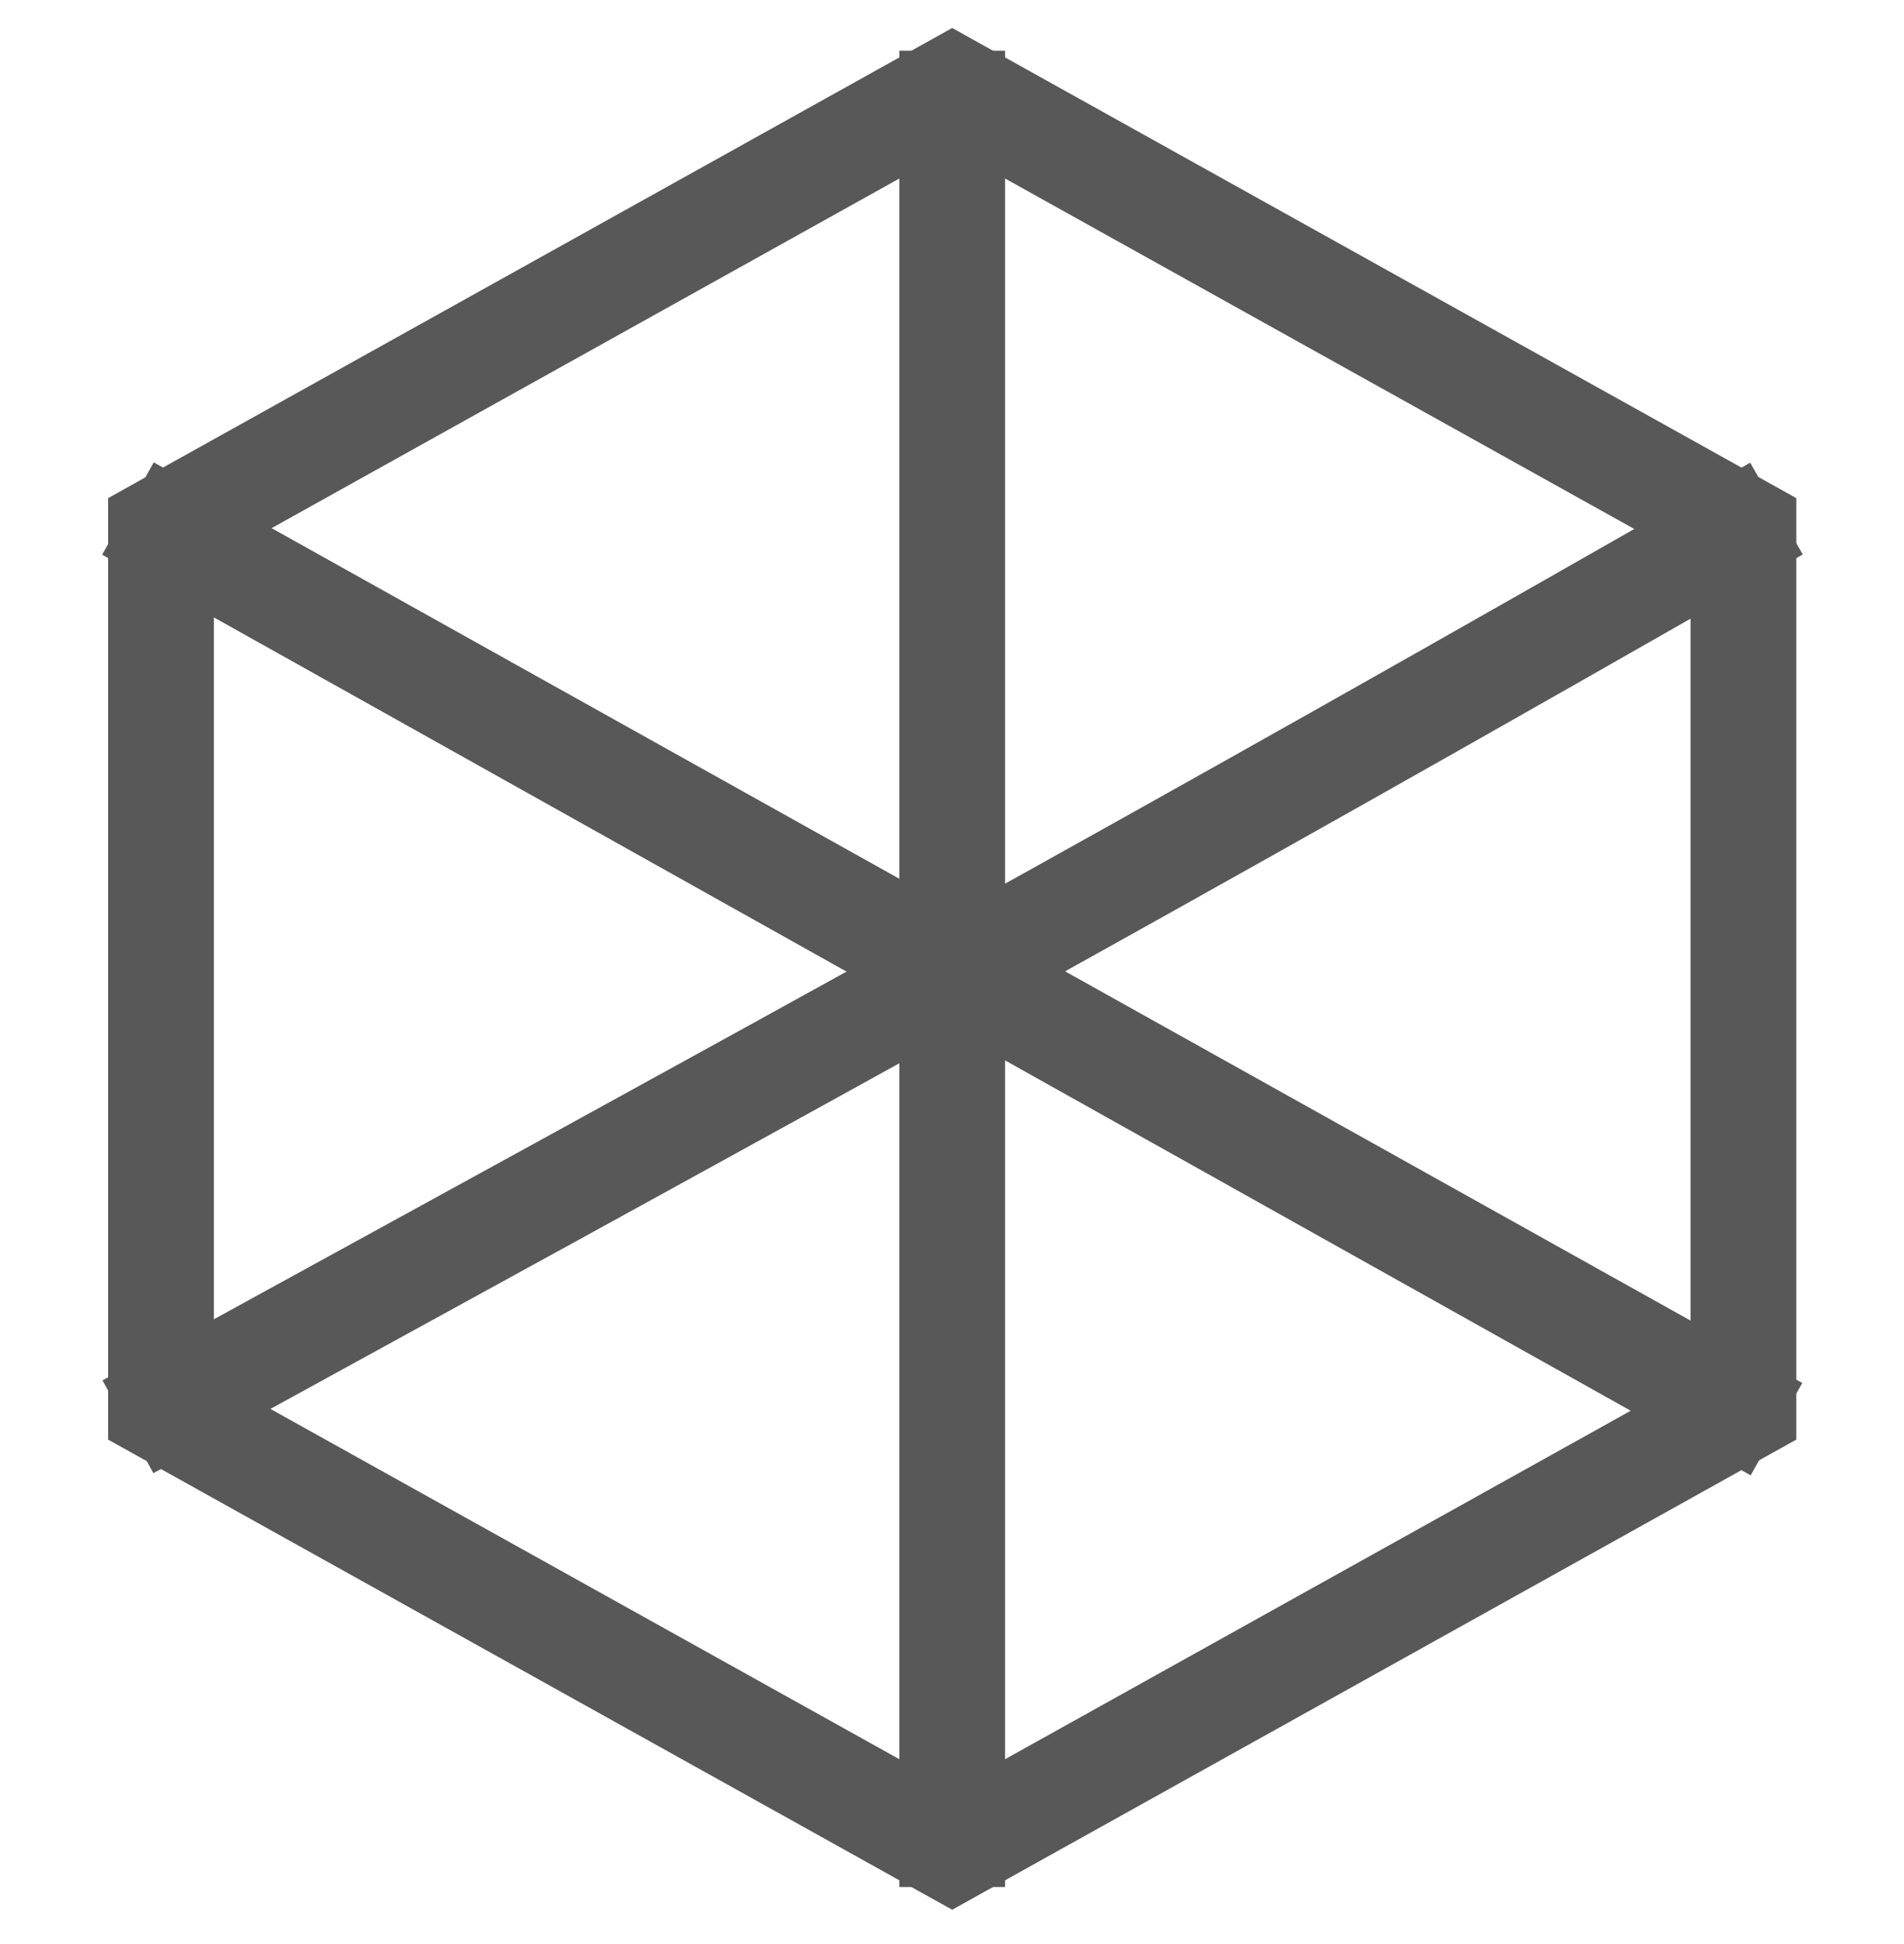<svg width="144" height="147" viewBox="0 0 144 147" fill="none" xmlns="http://www.w3.org/2000/svg">
<path d="M9.676 38.455L134.354 108.066" stroke="#585859" stroke-width="8"/>
<path d="M12.176 40.016L72.015 6.694L131.854 40.016V106.505L72.015 139.827L12.176 106.505V40.016Z" stroke="#585859" stroke-width="8"/>
<path d="M72.015 3.833L72.015 142.688" stroke="#585859" stroke-width="8"/>
<path d="M9.676 107.883C58.547 81.074 86.015 66.157 134.354 38.455" stroke="#585859" stroke-width="8"/>
<path d="M8.473 36.06C33.383 23.161 47.416 16.043 71.796 2.249" stroke="none" stroke-width="5"/>
<path d="M72.155 143.745C96.917 130.665 110.869 123.445 135.094 109.475" stroke="none" stroke-width="5"/>
<path d="M13.218 40.44L130.491 106.098" stroke="#585859" stroke-width="8"/>
<path d="M8.257 109.556L70.716 143.954" stroke="none" stroke-width="5"/>
<path d="M73.19 2.673L135.911 37.003" stroke="none" stroke-width="5"/>
<path d="M136.191 119.095L135.588 37.357" stroke="none" stroke-width="5"/>
<path d="M8.29 108.06L7.62 37.418" stroke="none" stroke-width="5"/>
</svg>
